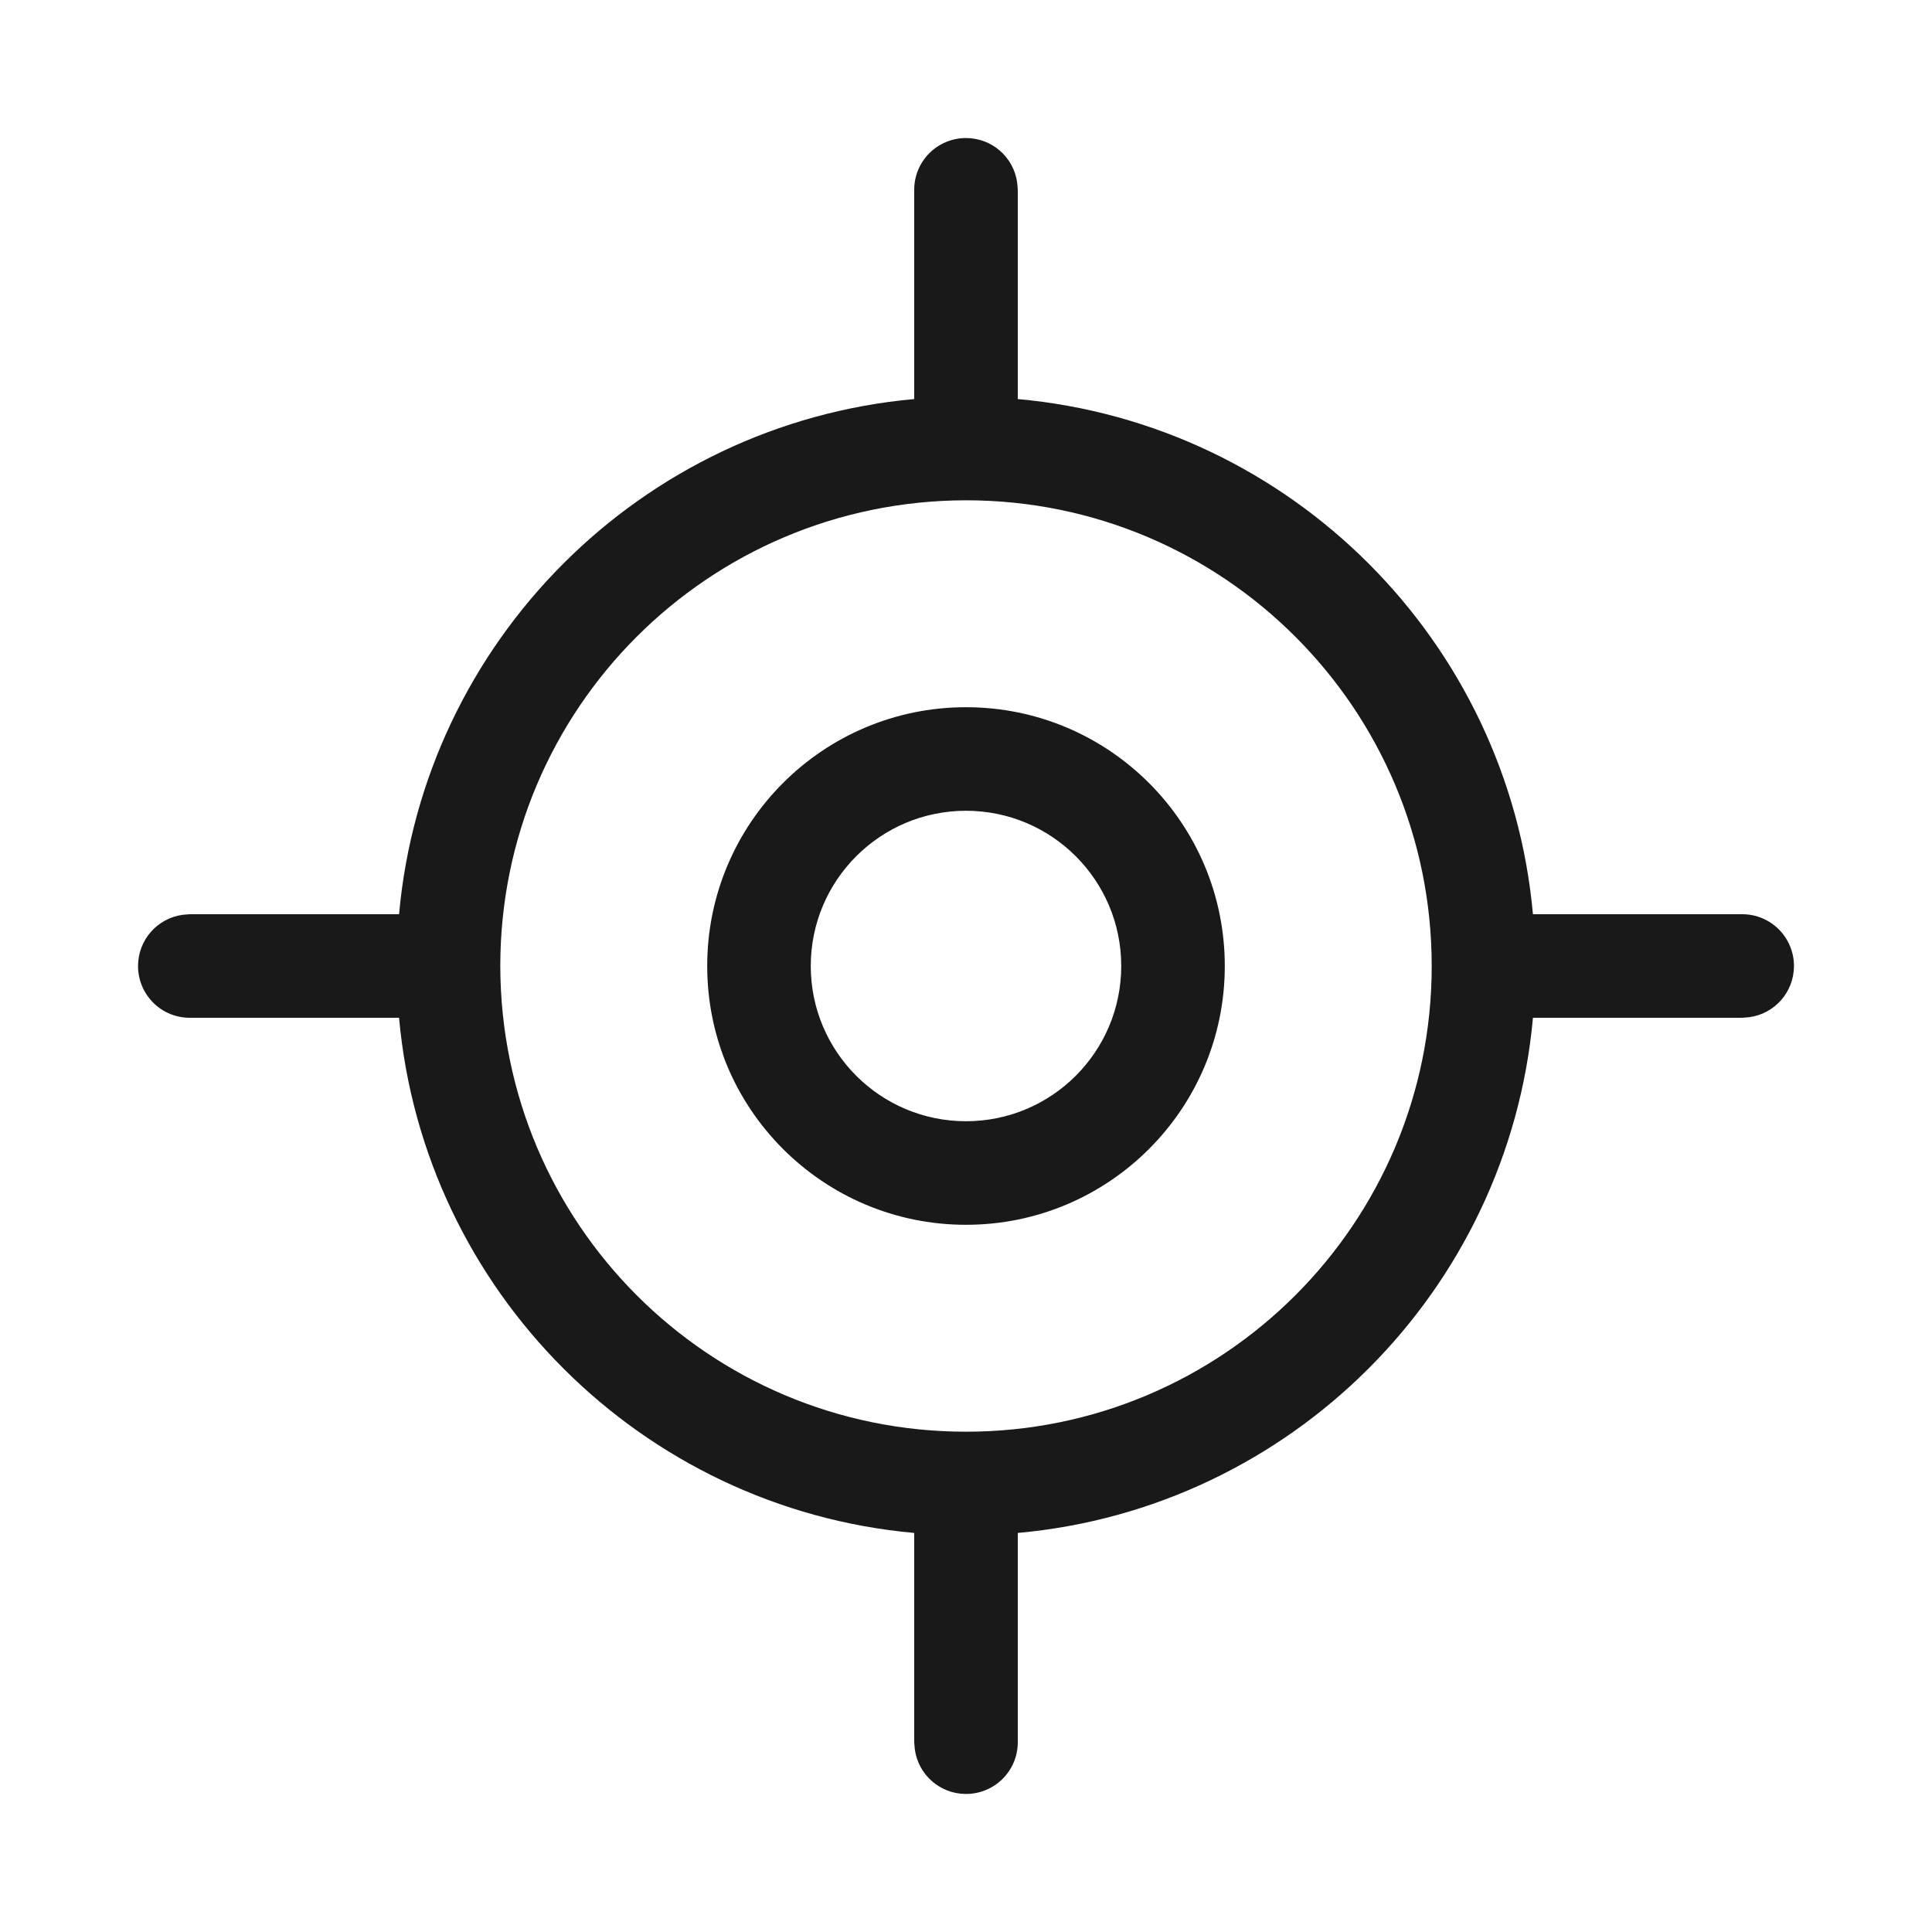 <svg xmlns="http://www.w3.org/2000/svg" width="20" height="20" viewBox="0 0 20 20">
    <g fill="none" fill-rule="evenodd">
        <g fill="#191919">
            <g>
                <g>
                    <g>
                        <path d="M10 1.429c.271 0 .495.201.53.463l.006.072v2.167c2.827.255 5.078 2.506 5.333 5.333h2.167c.296 0 .535.24.535.536 0 .271-.201.495-.463.53l-.072.006h-2.167c-.255 2.827-2.506 5.078-5.333 5.333v2.167c0 .296-.24.535-.536.535-.271 0-.495-.201-.53-.463l-.006-.072v-2.167c-2.827-.255-5.078-2.506-5.333-5.333H1.964c-.296 0-.535-.24-.535-.536 0-.271.201-.495.463-.53l.072-.006h2.167c.255-2.827 2.506-5.078 5.333-5.333V1.964c0-.296.24-.535.536-.535zm0 3.75C7.332 5.183 5.179 7.34 5.179 10c0-.006 0-.003 0 0 .004 2.668 2.161 4.821 4.821 4.821 2.663 0 4.821-2.158 4.821-4.821S12.663 5.179 10 5.179c.006 0 .003 0 0 0zm0 2.142c1.48 0 2.679 1.2 2.679 2.679 0 1.48-1.2 2.679-2.679 2.679-1.48 0-2.679-1.2-2.679-2.679 0-1.48 1.2-2.679 2.679-2.679zm0 1.072c-.888 0-1.607.72-1.607 1.607 0 .888.72 1.607 1.607 1.607.888 0 1.607-.72 1.607-1.607 0-.888-.72-1.607-1.607-1.607z" transform="translate(-200 -249) translate(0 209) translate(0 40) translate(200)"/>
                    </g>
                </g>
            </g>
        </g>
    </g>
</svg>
